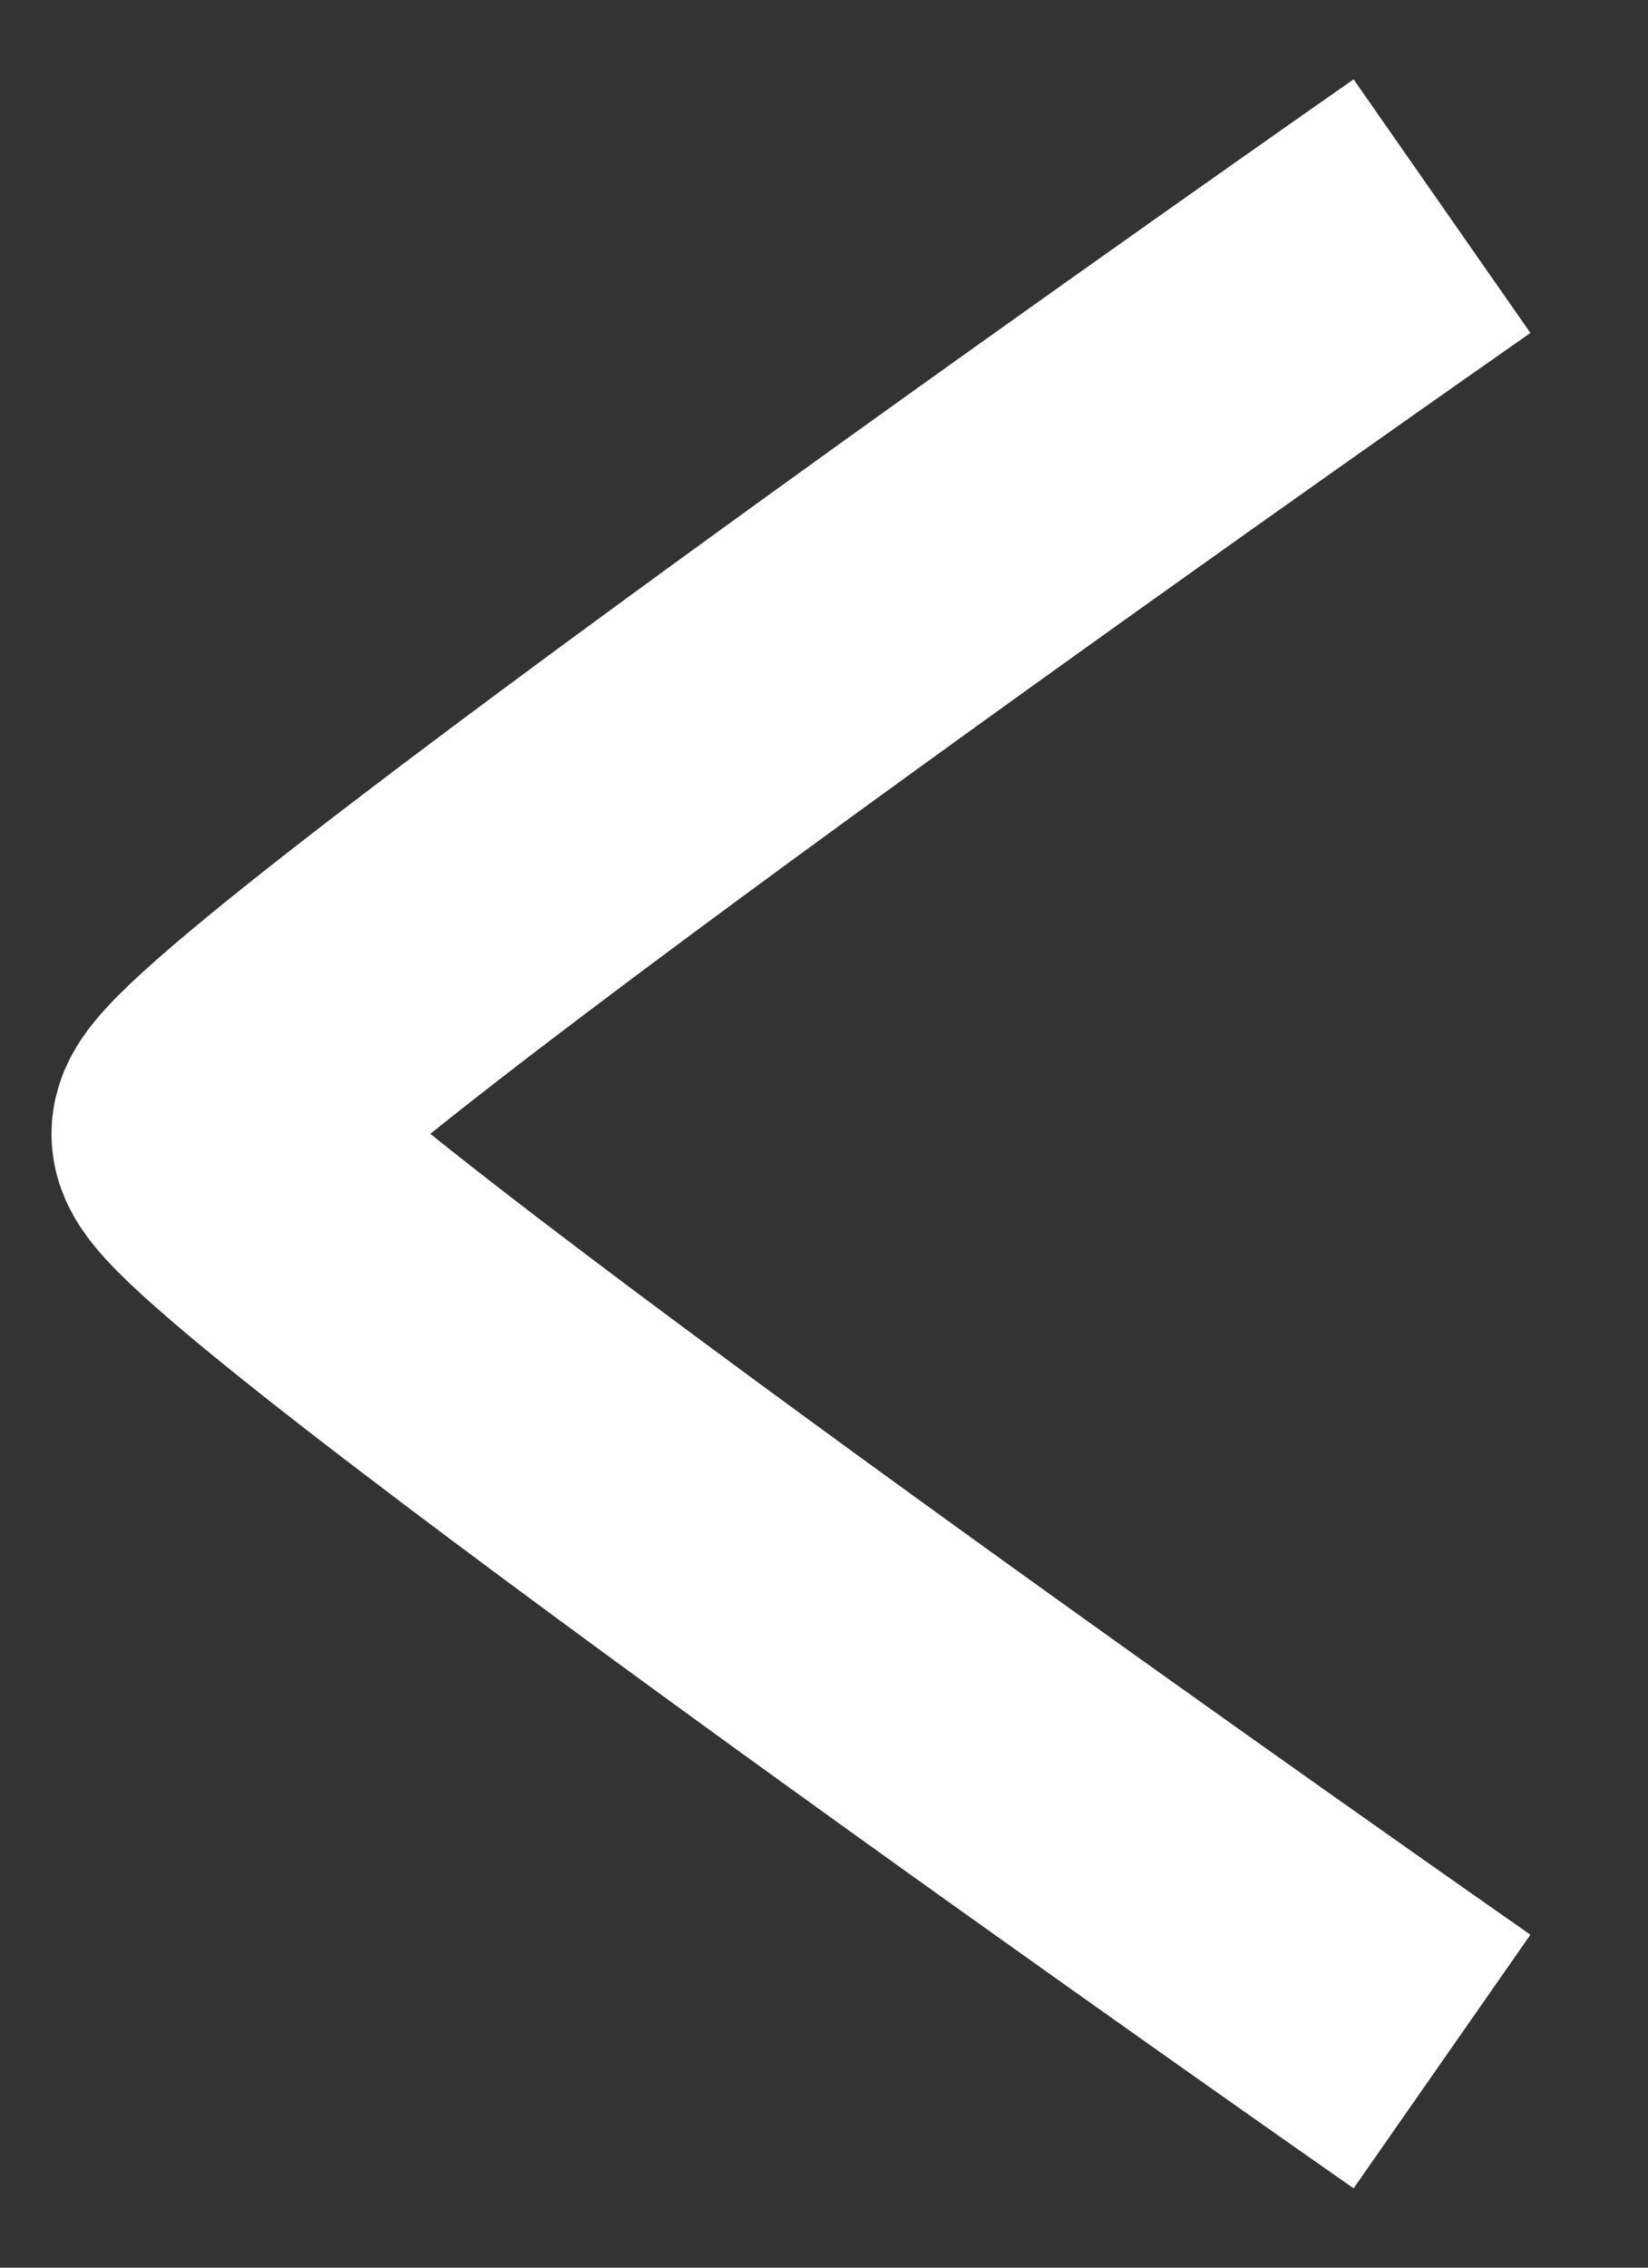 <svg width="8" height="11" viewBox="0 0 8 11" fill="none" xmlns="http://www.w3.org/2000/svg">
<rect x="0" y="0" width="8" height="11" fill="#333333" stroke="none"/>
<path d="M7 1C7 1 1 5.186 1 5.5C1 5.814 7 10 7 10" stroke="white" stroke-width="1.5"/>
</svg>
